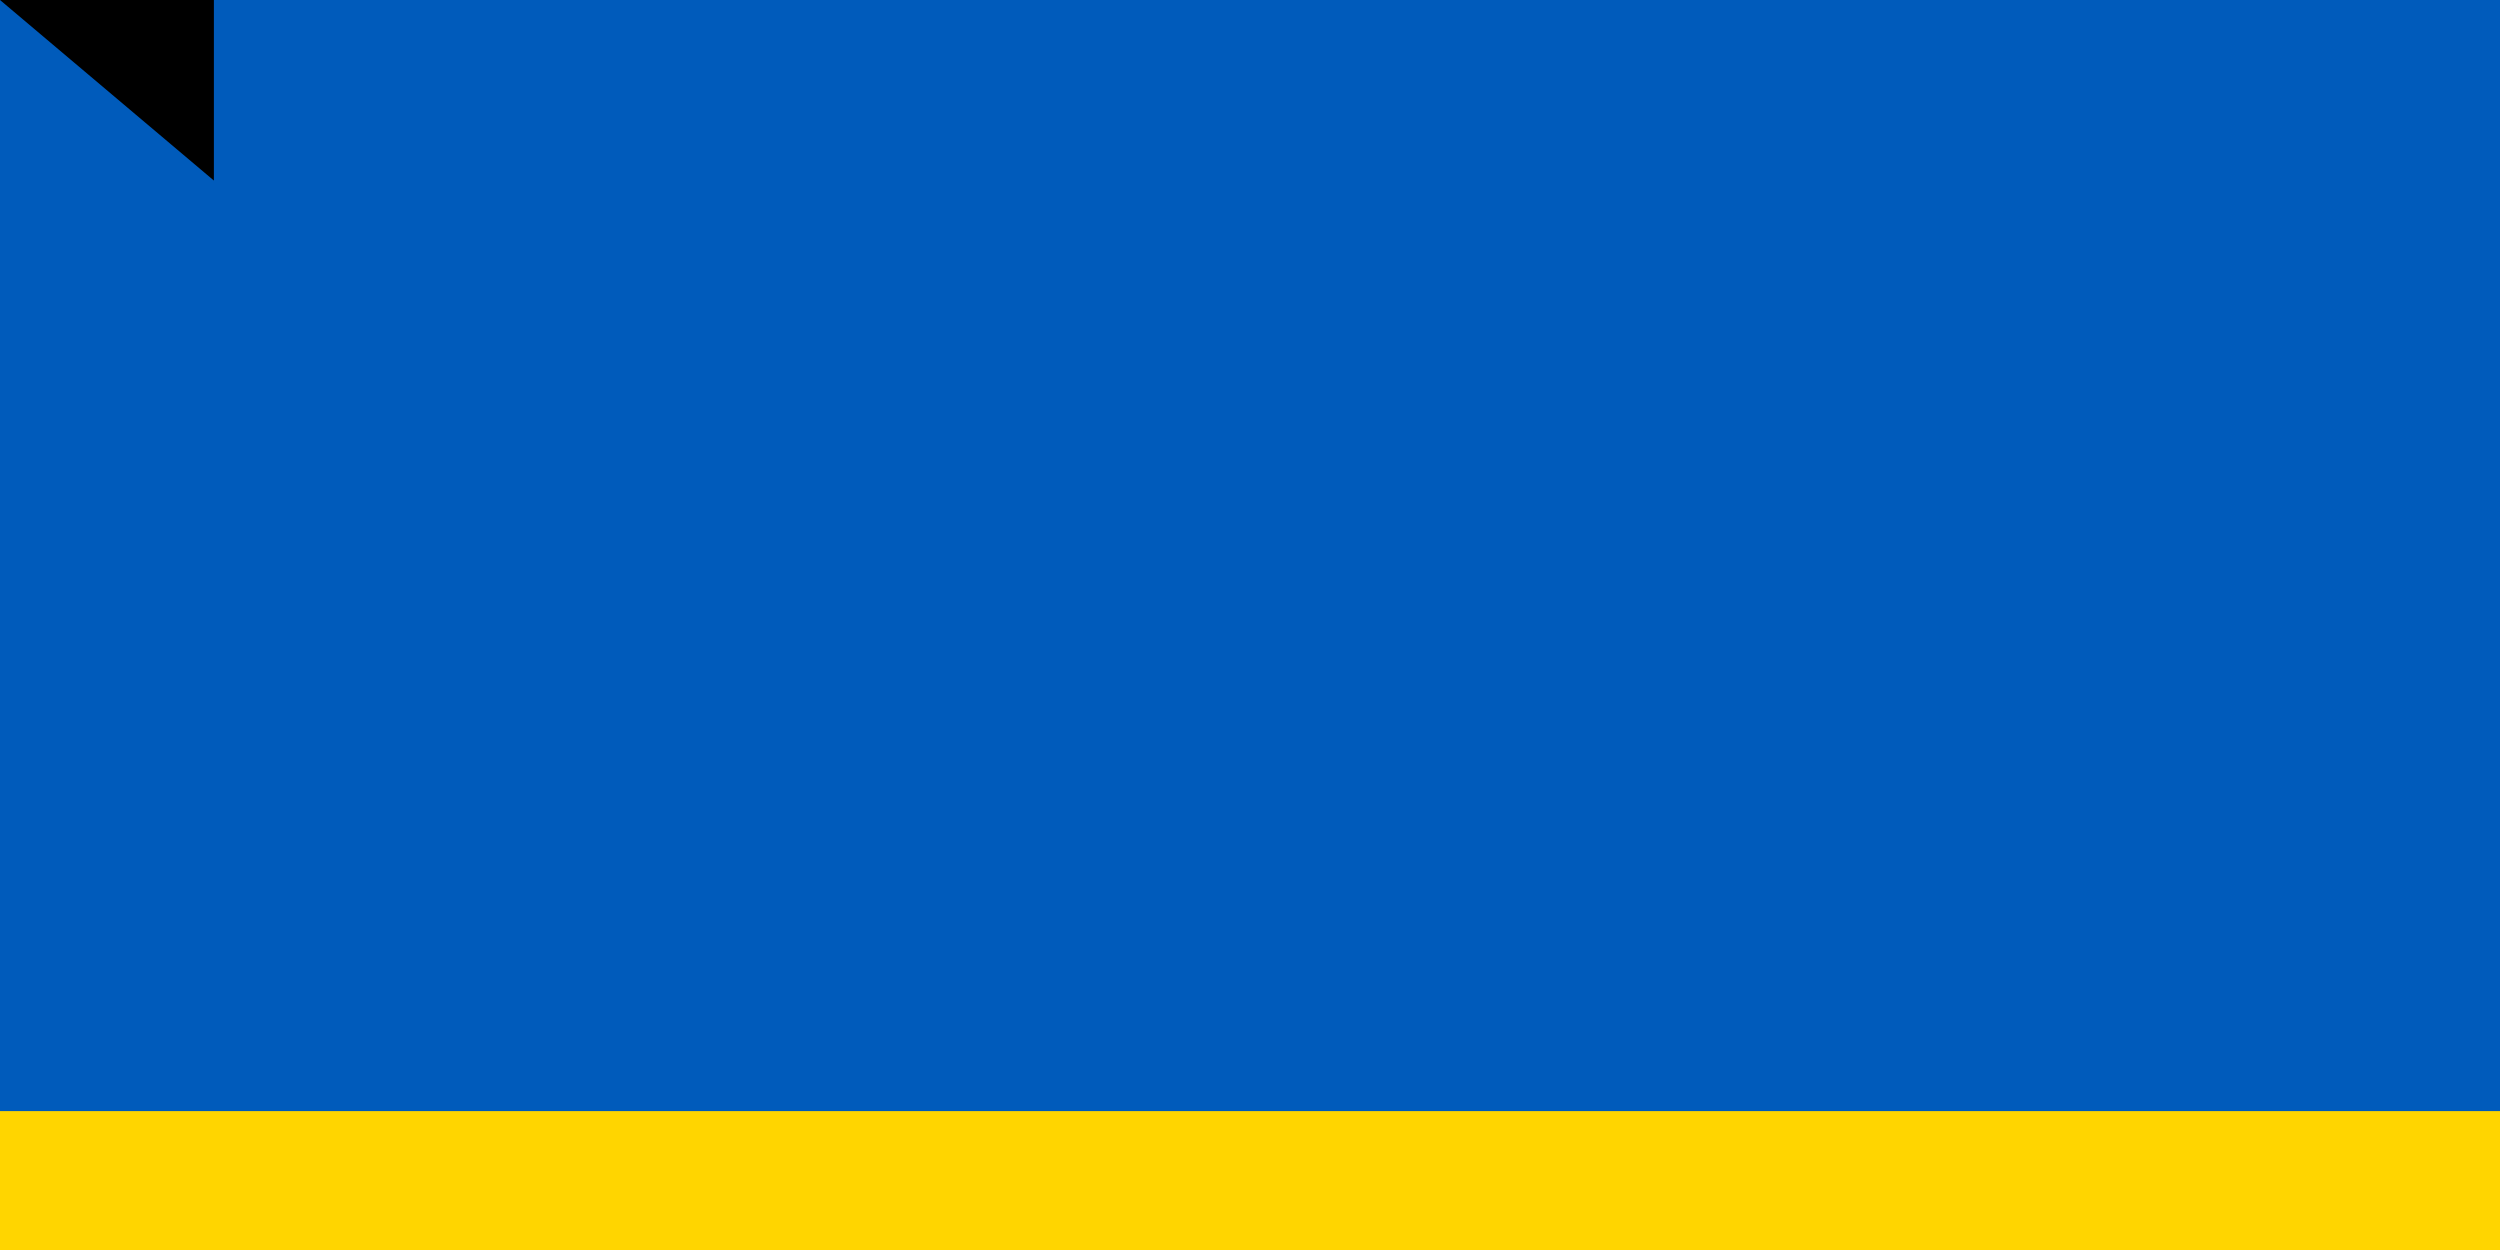 <svg xmlns="http://www.w3.org/2000/svg" width="900" height="450">
<rect width="1200" height="800" fill="#005BBB"/>
<rect width="1200" height="400" y="400" fill="#FFD500"/>
<path id="path-b7362" d="m m0 77 m0 65 m0 65 m0 65 m0 65 m0 65 m0 65 m0 65 m0 65 m0 65 m0 65 m0 65 m0 65 m0 65 m0 65 m0 65 m0 65 m0 65 m0 65 m0 65 m0 77 m0 86 m0 87 m0 84 m0 81 m0 48 m0 116 m0 97 m0 88 m0 73 m0 110 m0 115 m0 85 m0 111 m0 112 m0 112 m0 79 m0 111 m0 51 m0 104 m0 118 m0 84 m0 47 m0 74 m0 116 m0 104 m0 109 m0 81 m0 105 m0 111 m0 99 m0 47 m0 77 m0 82 m0 53 m0 43 m0 116 m0 107 m0 80 m0 81 m0 51 m0 87 m0 78 m0 56 m0 54 m0 107 m0 102 m0 106 m0 77 m0 90 m0 47 m0 49 m0 97 m0 50 m0 106 m0 52 m0 117 m0 75 m0 102 m0 74 m0 89 m0 84 m0 101 m0 54 m0 48 m0 81 m0 61 m0 61"/>
</svg>